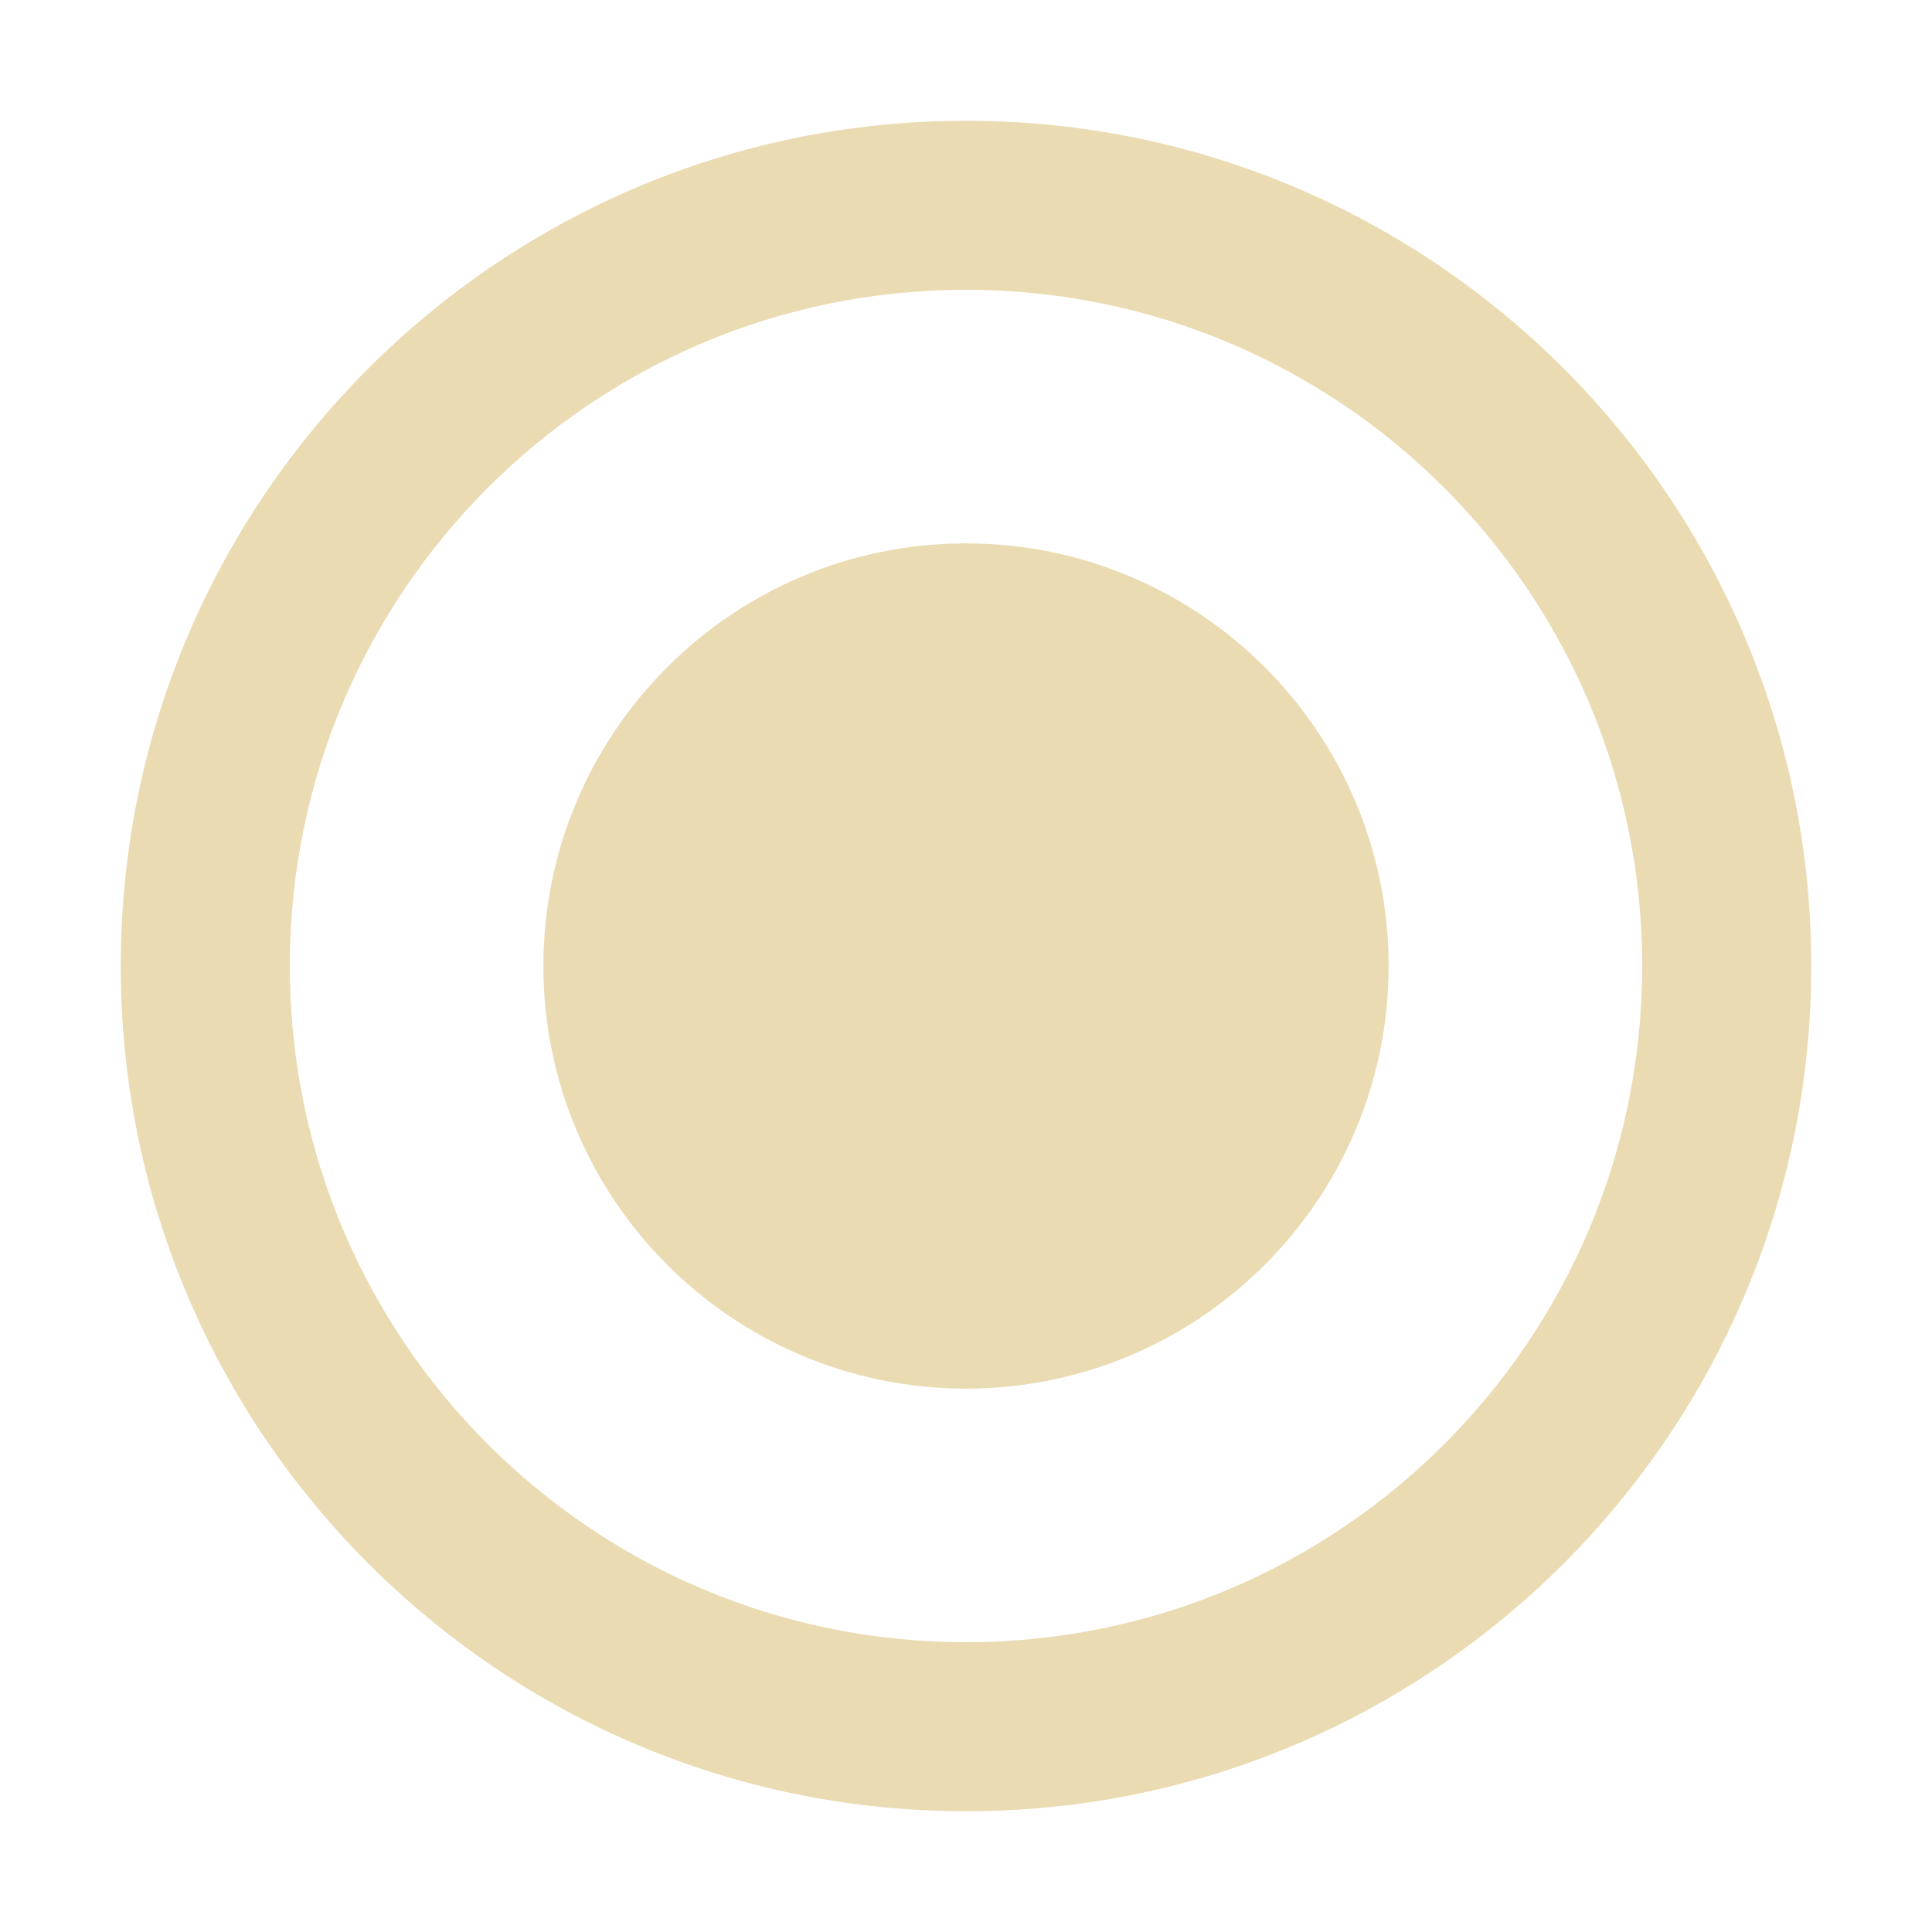 <svg width="16" height="16" version="1.1" xmlns="http://www.w3.org/2000/svg">
  <defs>
    <style type="text/css" id="current-color-scheme">.ColorScheme-Text { color:#ebdbb2; } .ColorScheme-Highlight { color:#458588; }</style>
  </defs>
  <path class="ColorScheme-Text" fill="currentColor" d="m8 4.5c-1.932 0-3.5 1.568-3.5 3.5s1.568 3.5 3.5 3.5 3.5-1.568 3.5-3.5-1.568-3.5-3.5-3.5zm0-3.5c-3.864 0-7 3.136-7 7s3.136 7 7 7 7-3.136 7-7-3.136-7-7-7zm0 12.6c-3.094 0-5.6-2.506-5.6-5.6s2.506-5.6 5.6-5.6 5.6 2.506 5.6 5.6-2.506 5.6-5.6 5.6z"/>
</svg>
